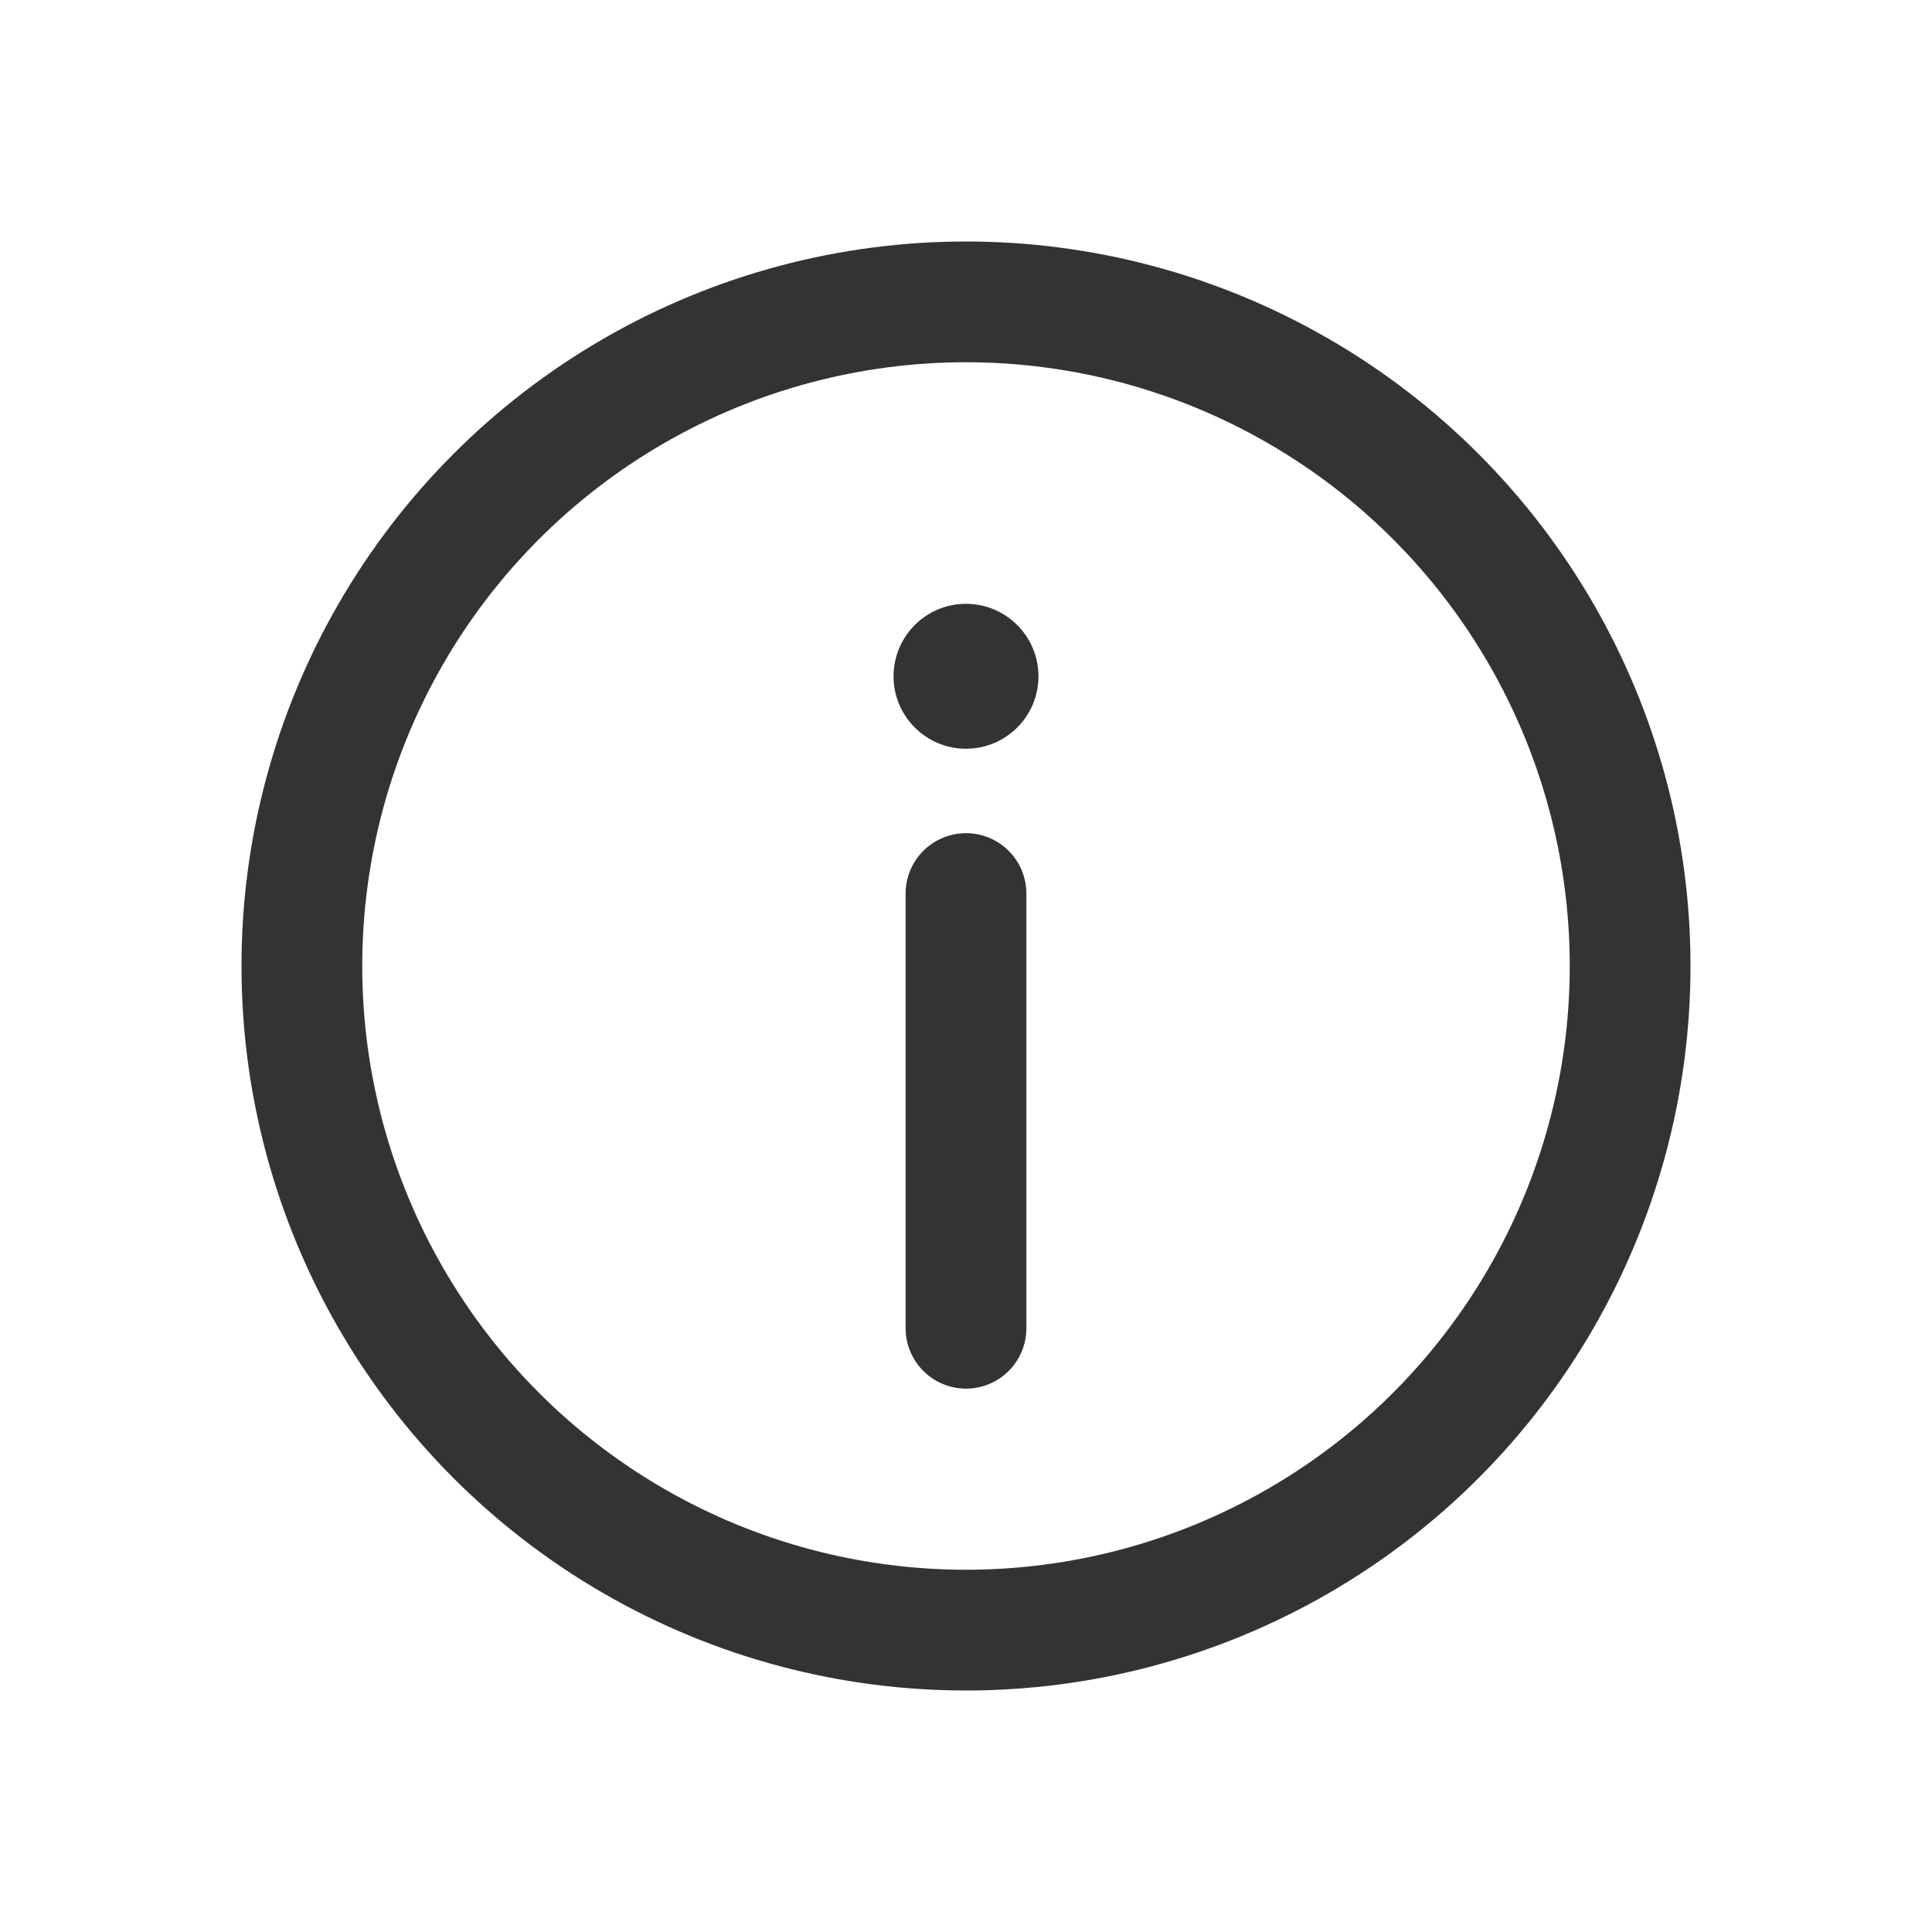 <svg width="24" height="24" viewBox="0 0 24 24" fill="none" xmlns="http://www.w3.org/2000/svg">
<circle cx="12" cy="12" r="8.25" stroke="#333333" stroke-width="1.5"/>
<path d="M12 16.5L12 11.1" stroke="#333333" stroke-width="1.5" stroke-linecap="round"/>
<circle cx="12" cy="8.401" r="0.9" transform="rotate(-180 12 8.401)" fill="#333333"/>
</svg>
